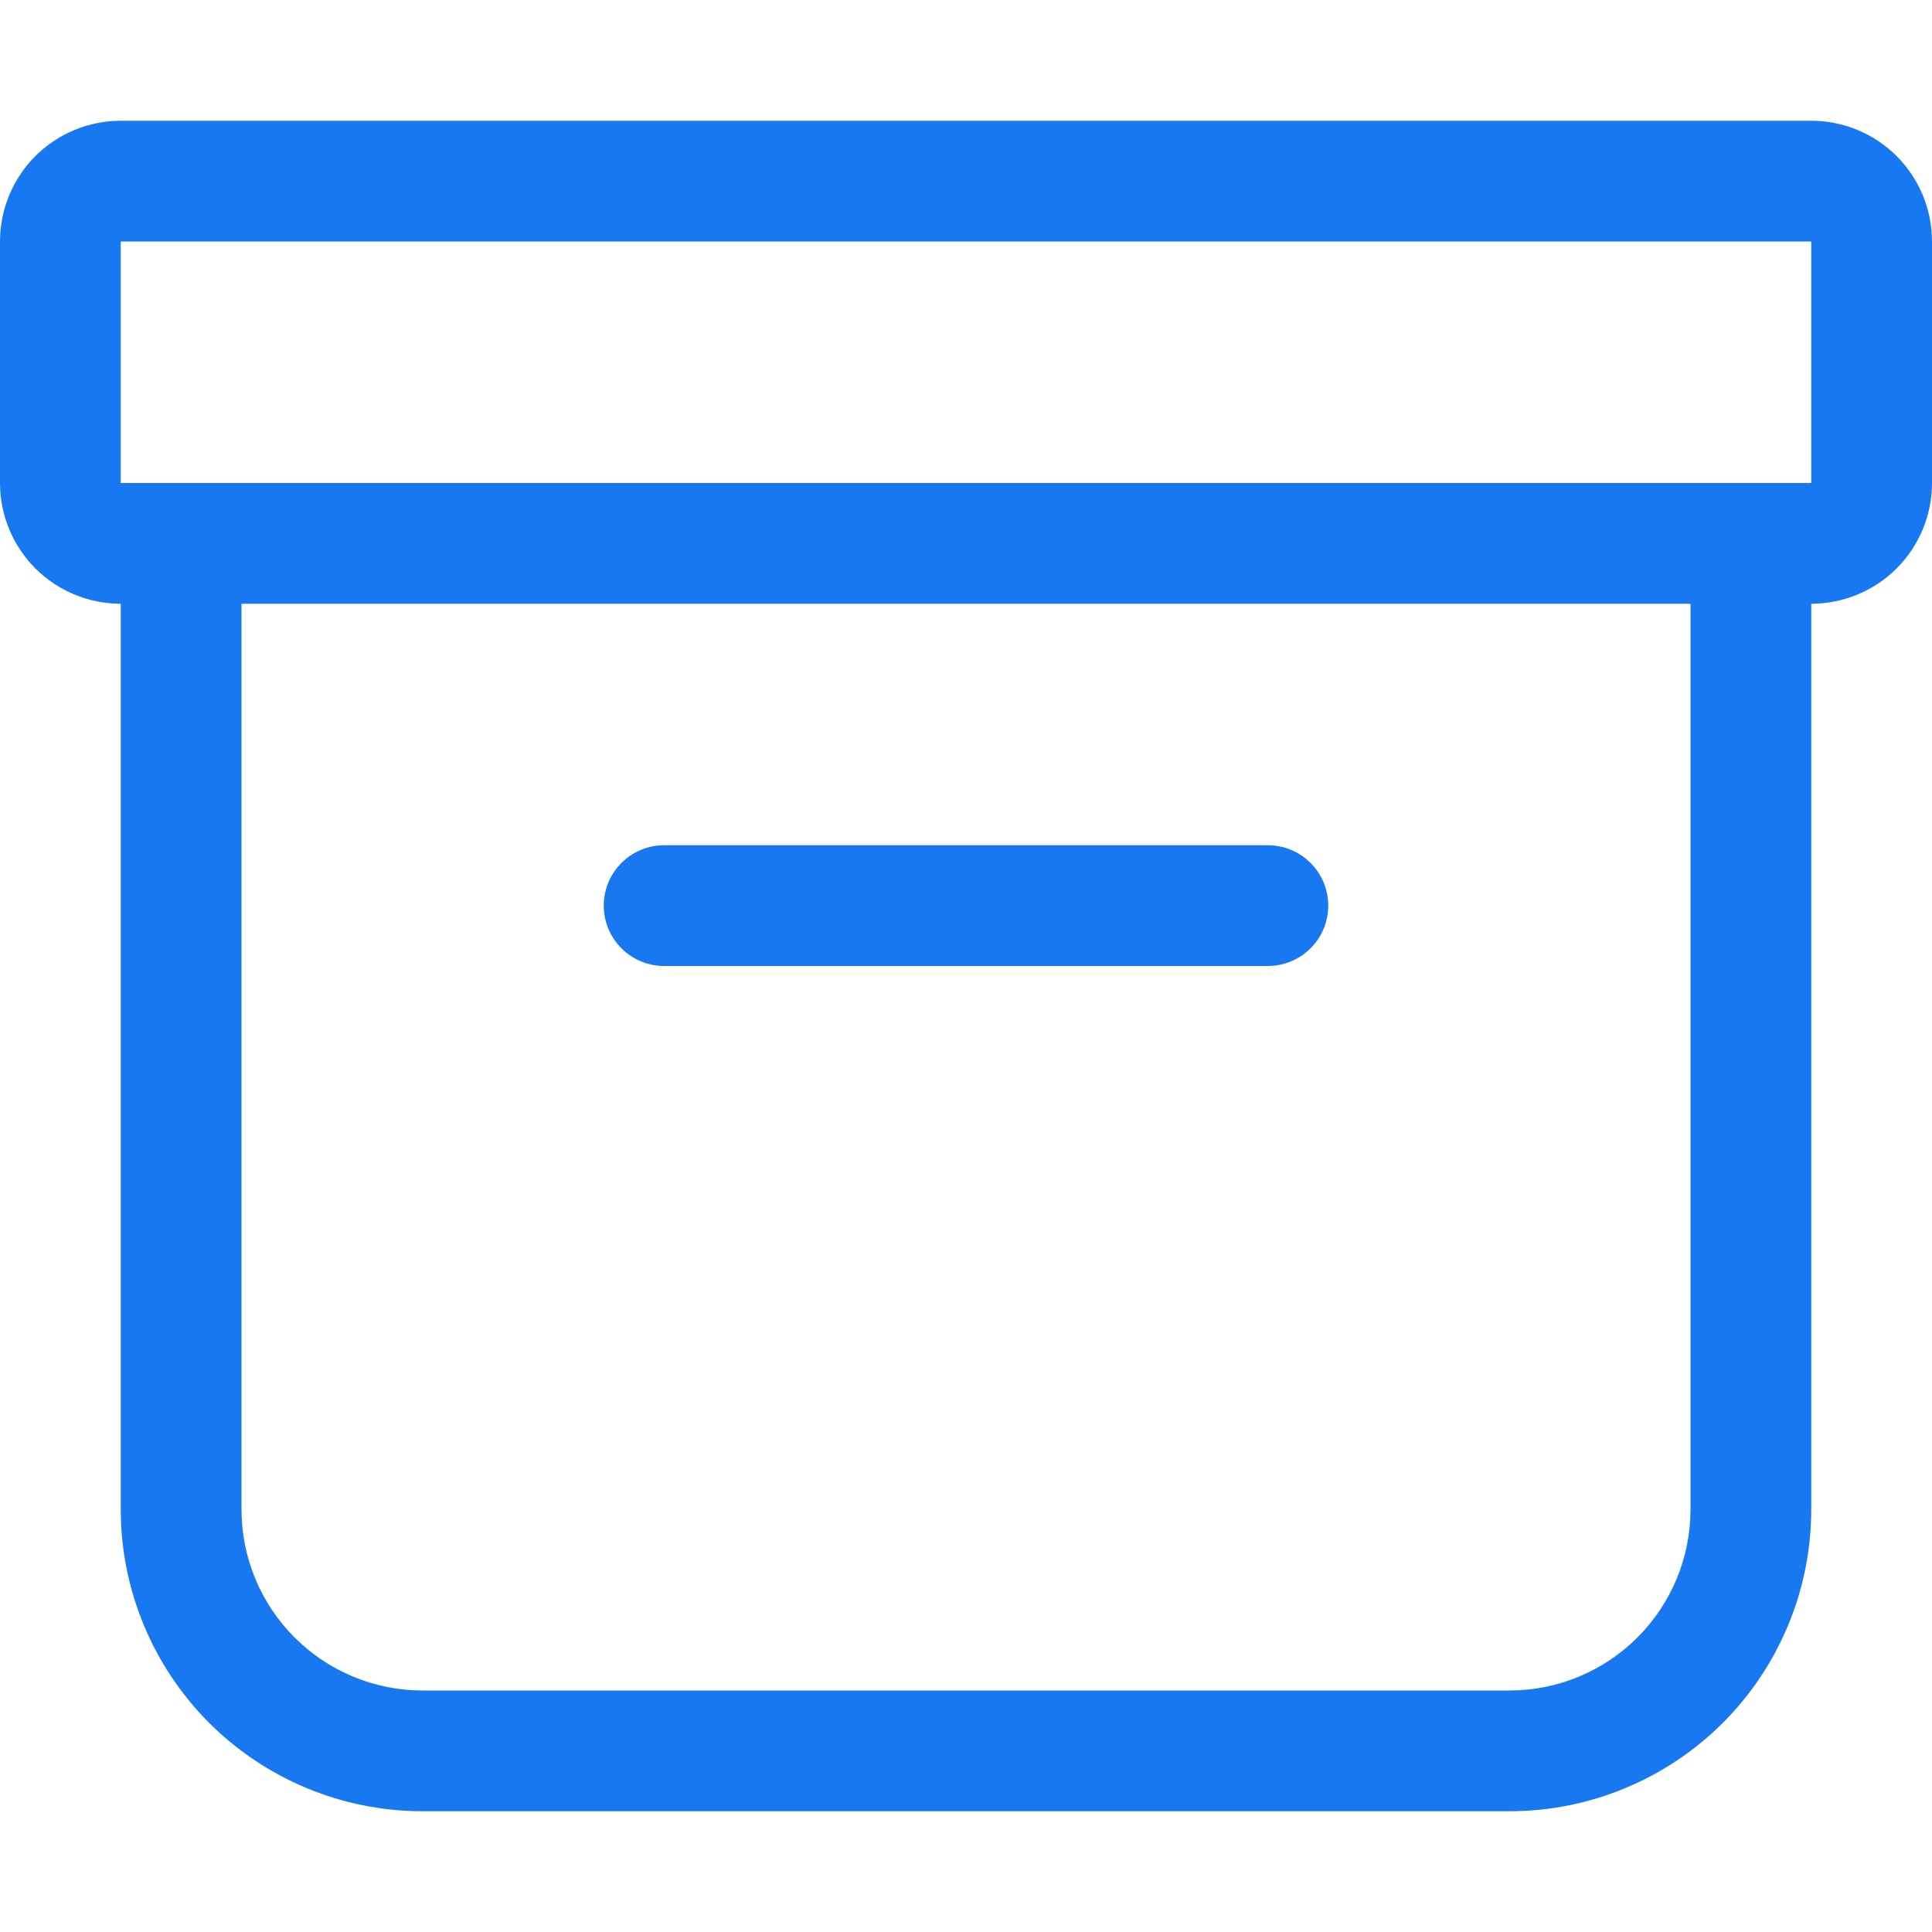 <svg width="24" height="24" viewBox="0 0 24 24" fill="none" xmlns="http://www.w3.org/2000/svg">
<path d="M0 3C0 2.602 0.158 2.221 0.439 1.939C0.721 1.658 1.102 1.5 1.5 1.5H22.5C22.898 1.5 23.279 1.658 23.561 1.939C23.842 2.221 24 2.602 24 3V6C24 6.398 23.842 6.779 23.561 7.061C23.279 7.342 22.898 7.5 22.5 7.5V18.75C22.5 19.745 22.105 20.698 21.402 21.402C20.698 22.105 19.745 22.5 18.75 22.5H5.25C4.255 22.5 3.302 22.105 2.598 21.402C1.895 20.698 1.5 19.745 1.5 18.75V7.5C1.102 7.5 0.721 7.342 0.439 7.061C0.158 6.779 0 6.398 0 6V3ZM3 7.5V18.75C3 19.347 3.237 19.919 3.659 20.341C4.081 20.763 4.653 21 5.25 21H18.75C19.347 21 19.919 20.763 20.341 20.341C20.763 19.919 21 19.347 21 18.75V7.5H3ZM22.5 3H1.5V6H22.5V3ZM7.5 11.25C7.5 11.051 7.579 10.86 7.72 10.72C7.86 10.579 8.051 10.5 8.25 10.5H15.75C15.949 10.5 16.14 10.579 16.28 10.72C16.421 10.86 16.5 11.051 16.5 11.25C16.5 11.449 16.421 11.64 16.28 11.78C16.14 11.921 15.949 12 15.75 12H8.25C8.051 12 7.86 11.921 7.72 11.78C7.579 11.64 7.5 11.449 7.5 11.25Z" fill="#1778F2"/>
</svg>
